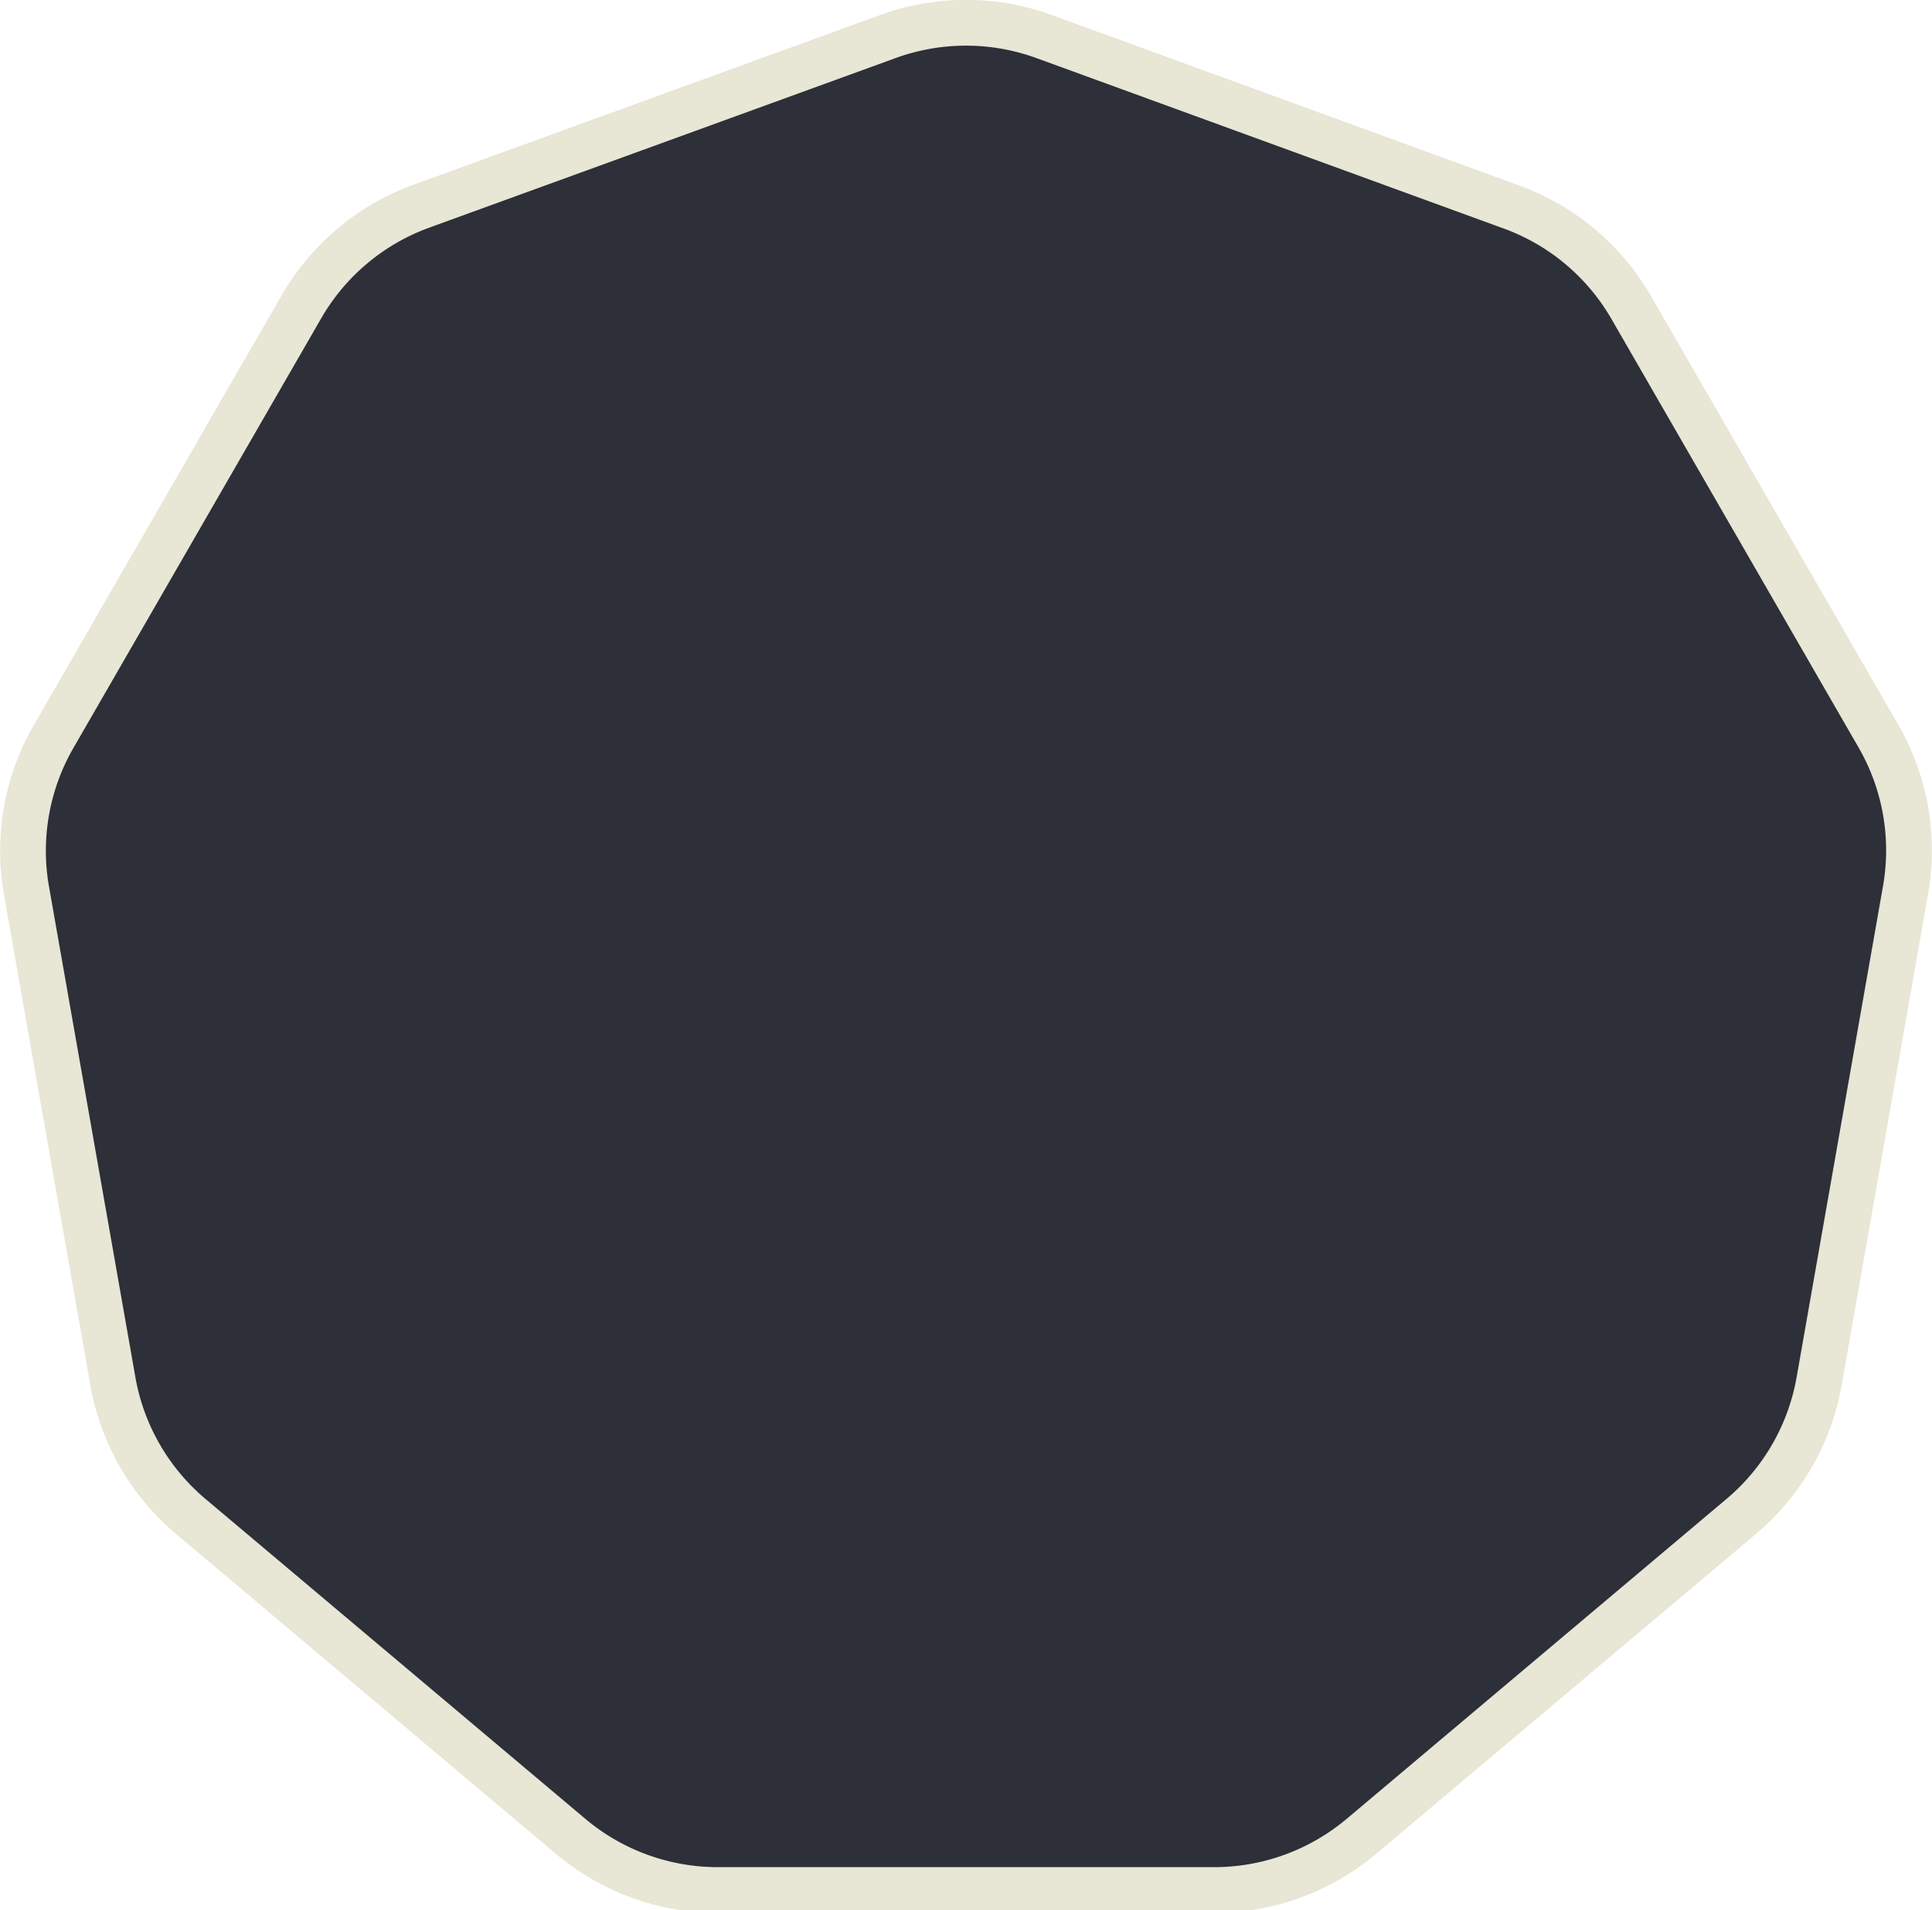 <svg xmlns="http://www.w3.org/2000/svg" width="42.24" height="41.77" viewBox="0 0 42.24 41.77">
	<defs>
		<style>.cls-72{fill:#2d2f39;stroke:#e8e6d4;stroke-miterlimit:10;}</style>
	</defs>
	<title>72</title>
	<path class="cls-72" d="M19.41.8,9.21,4.51a5,5,0,0,0-2.62,2.2l-5.42,9.4a5,5,0,0,0-.59,3.37L2.46,30.16a5,5,0,0,0,1.71,3l8.31,7a5,5,0,0,0,3.21,1.17H26.55a5,5,0,0,0,3.21-1.17l8.31-7a5,5,0,0,0,1.71-3l1.88-10.69a5,5,0,0,0-.59-3.37l-5.42-9.4A5,5,0,0,0,33,4.51L22.83.8A5,5,0,0,0,19.41.8Z"/>
</svg>
